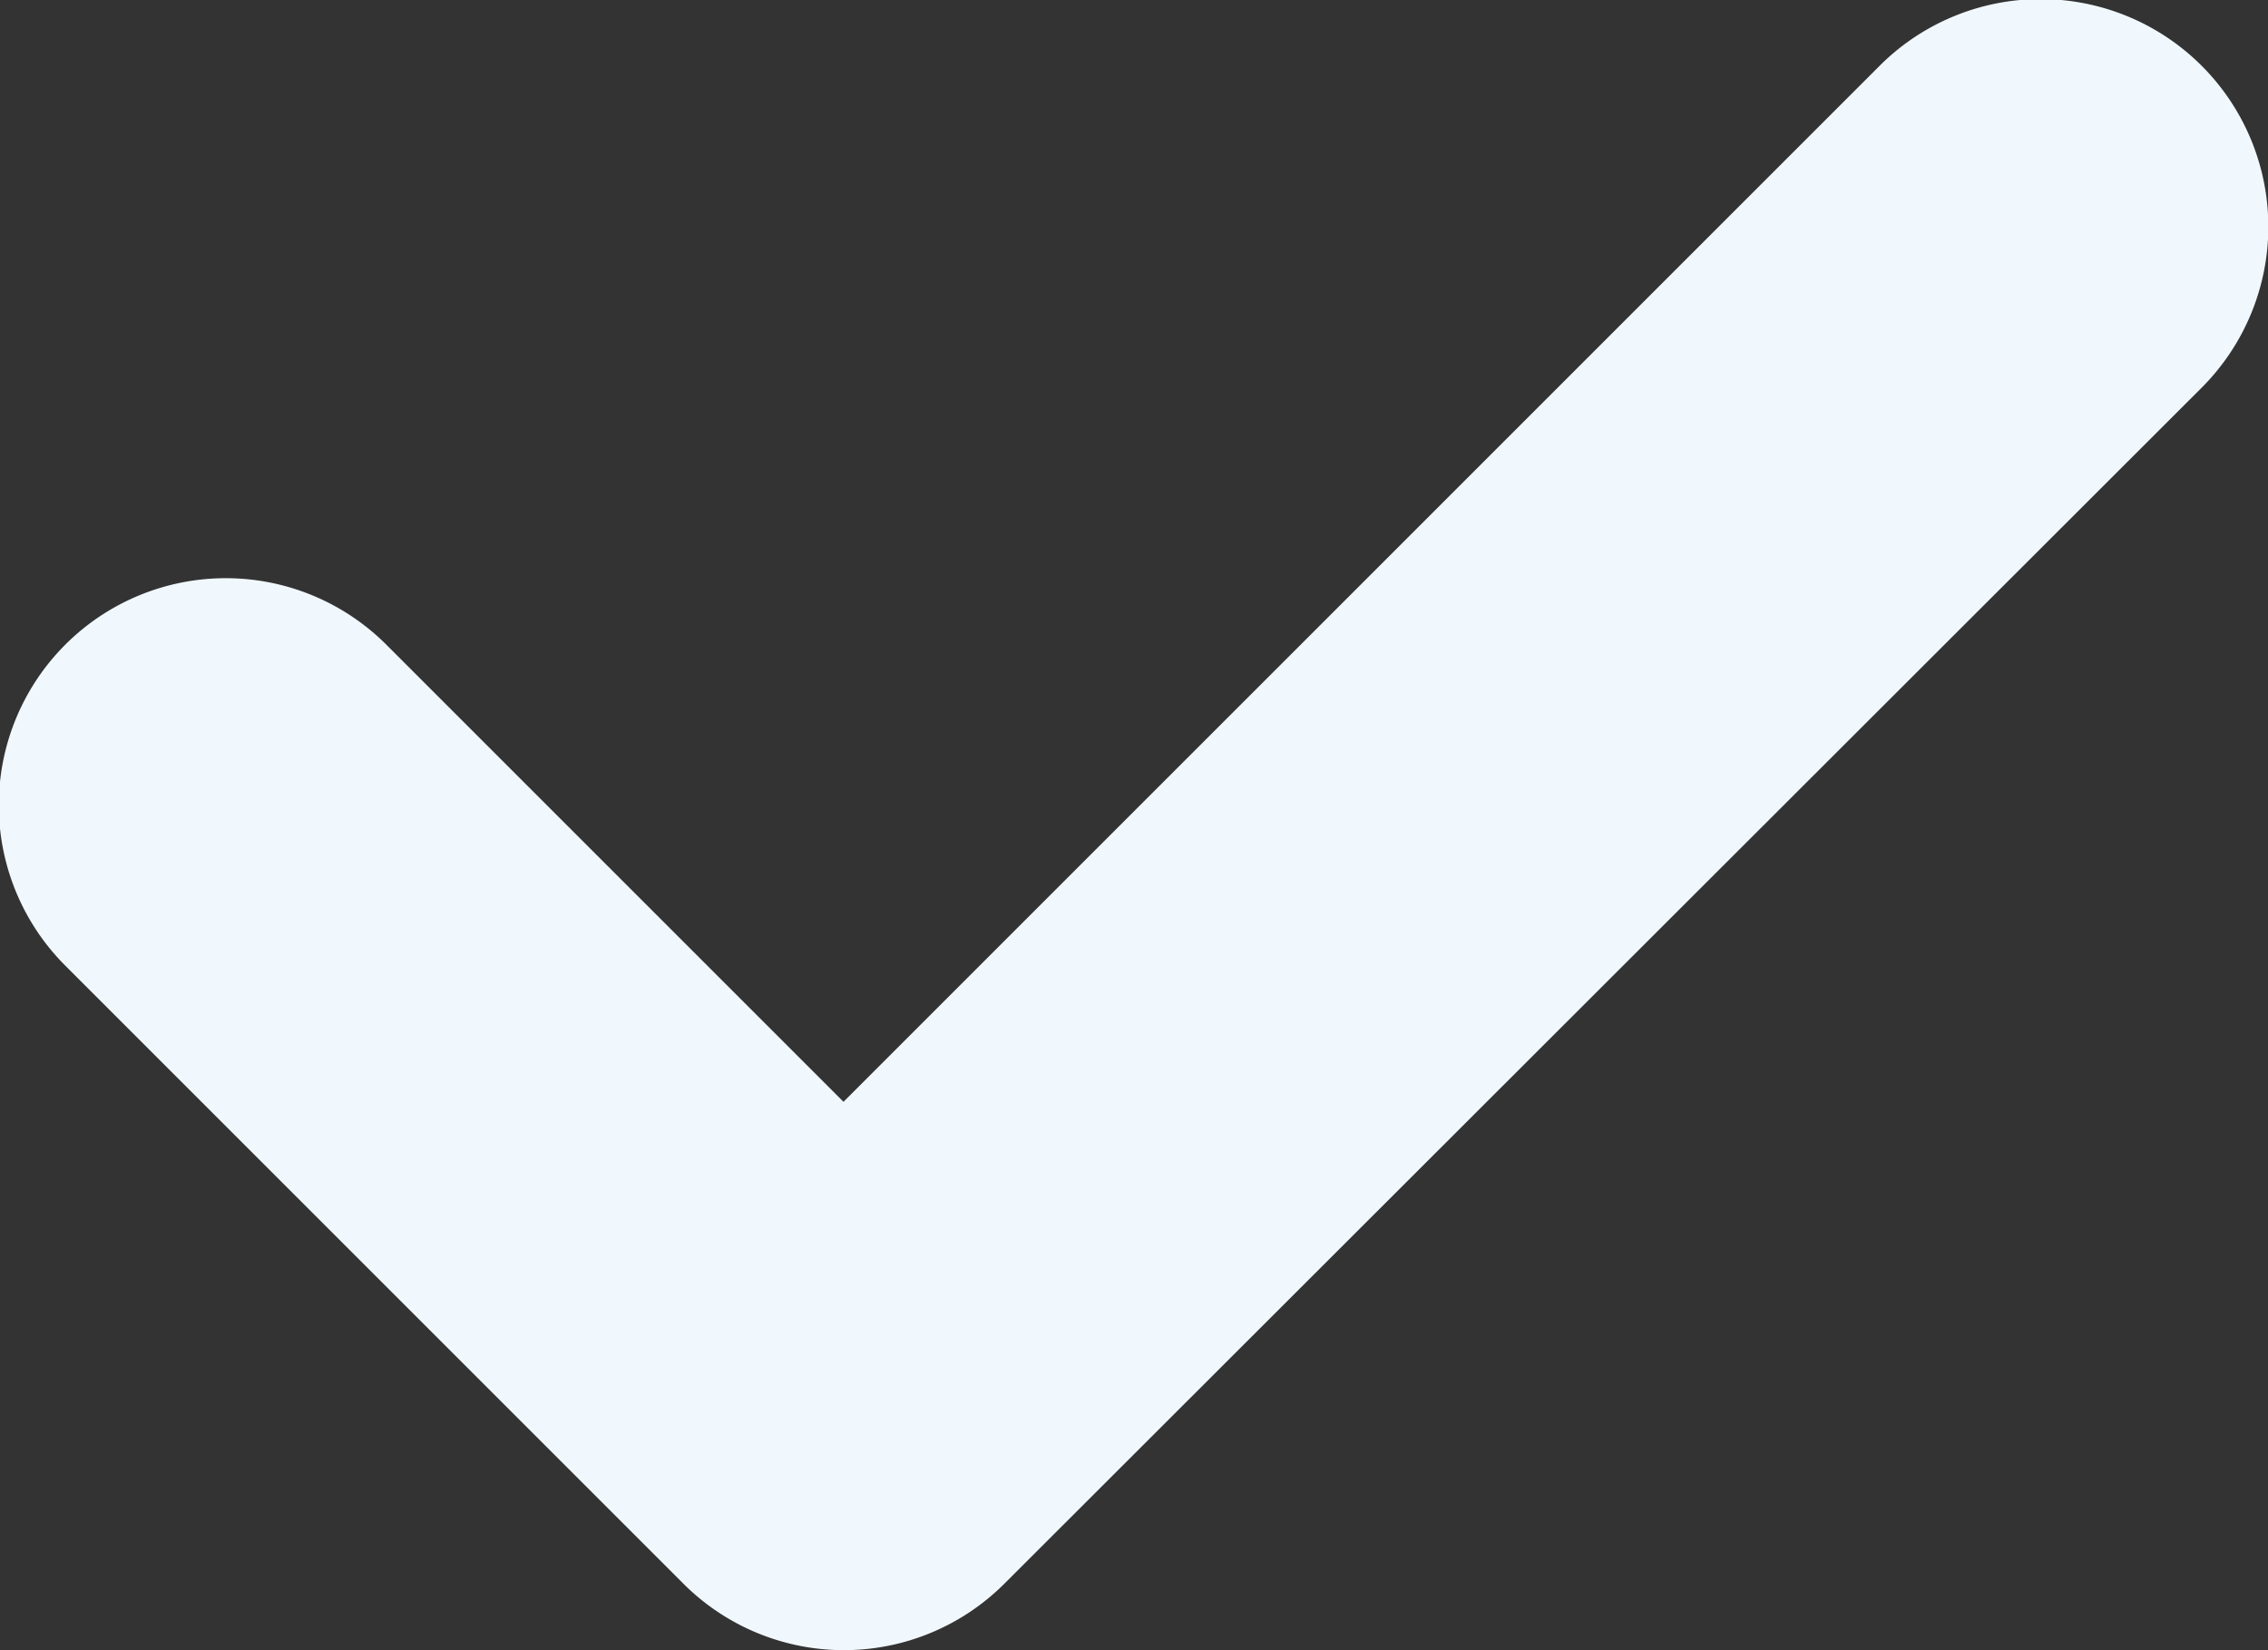 <svg xmlns="http://www.w3.org/2000/svg" width="11.742" height="8.544" viewBox="0 0 11.742 8.544">
    <rect x="0" y="0" width="11.742" height="8.544" fill="#333333" stroke="none"/>
    <defs>
        <style>
            .cls-1{fill:#f0f8fe}
        </style>
    </defs>
    <g id="check">
        <path id="Path_451" d="M11.4 57.194l-6.2 6.194a1.175 1.175 0 0 1-1.662 0l-3.2-3.2A1.175 1.175 0 0 1 2 58.526l2.367 2.367L9.73 55.53a1.175 1.175 0 0 1 1.67 1.664z" class="cls-1" data-name="Path 451" transform="translate(0 -55.188)"/>
    </g>
</svg>
